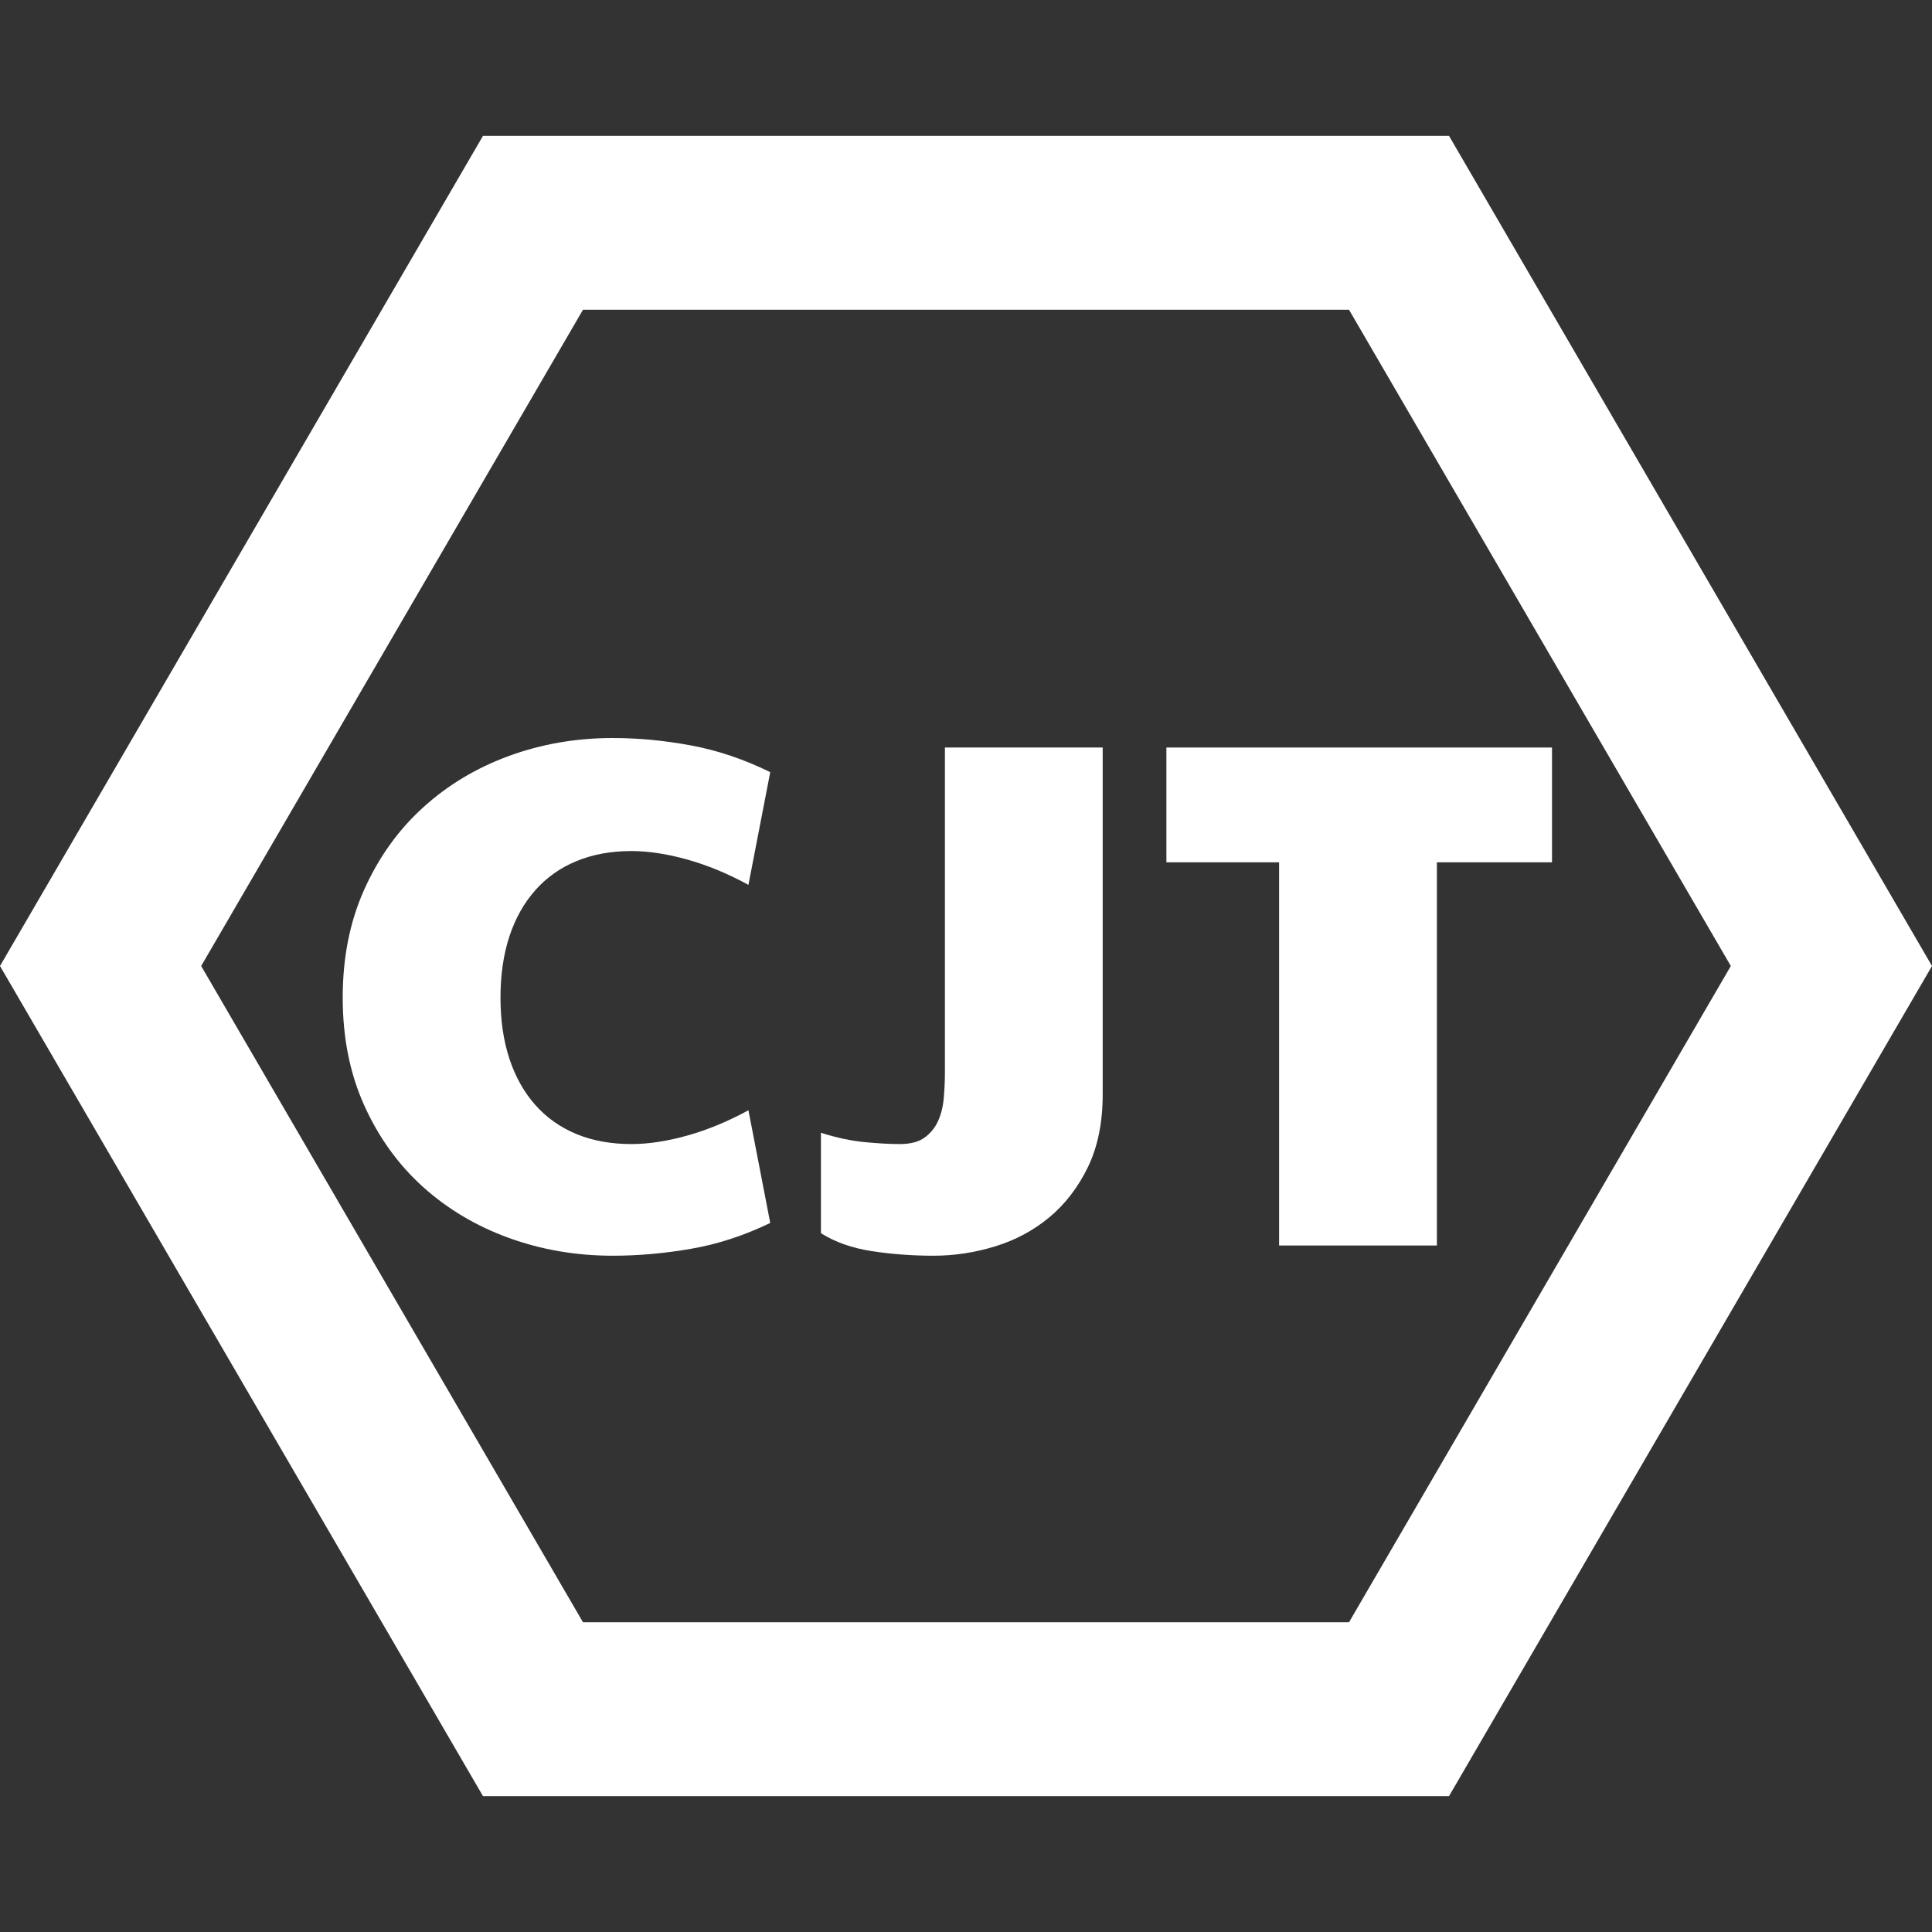<svg xmlns="http://www.w3.org/2000/svg" xmlns:xlink="http://www.w3.org/1999/xlink" width="500" zoomAndPan="magnify" viewBox="0 0 375 375" height="500" preserveAspectRatio="xMidYMid meet" version="1.0"><rect x="0" y="0" width="375" height="375" fill="#333333" stroke="none"/><defs><g/><clipPath id="18df3ed219"><path d="M 0 26.367 L 375 26.367 L 375 348.633 L 0 348.633 Z M 0 26.367 " clip-rule="nonzero"/></clipPath><clipPath id="b1b649e6e4"><path d="M 375 187.5 L 281.25 348.633 L 93.75 348.633 L 0 187.5 L 93.75 26.367 L 281.25 26.367 Z M 375 187.5 " clip-rule="nonzero"/></clipPath></defs><g clip-path="url(#18df3ed219)"><g clip-path="url(#b1b649e6e4)"><path stroke-linecap="butt" transform="matrix(0.75, 0, 0, 0.75, 0, 26.367)" fill="none" stroke-linejoin="miter" d="M 500 214.844 L 375 429.688 L 125 429.688 L -0 214.844 L 125 0 L 375 0 Z M 500 214.844 " stroke="#ffffff" stroke-width="90" stroke-opacity="1" stroke-miterlimit="4"/></g></g><g fill="#ffffff" fill-opacity="1"><g transform="translate(60.223, 241.75)"><g><path d="M 6.297 -48.125 C 6.297 -55.914 7.695 -62.922 10.5 -69.141 C 13.301 -75.367 17.094 -80.656 21.875 -85 C 26.656 -89.352 32.211 -92.691 38.547 -95.016 C 44.891 -97.336 51.613 -98.5 58.719 -98.5 C 63.688 -98.5 68.742 -98.02 73.891 -97.062 C 79.047 -96.113 84.176 -94.383 89.281 -91.875 L 85.047 -70 C 81.035 -72.188 77.066 -73.828 73.141 -74.922 C 69.223 -76.016 65.625 -76.562 62.344 -76.562 C 58.375 -76.562 54.816 -75.91 51.672 -74.609 C 48.535 -73.316 45.875 -71.438 43.688 -68.969 C 41.5 -66.508 39.82 -63.523 38.656 -60.016 C 37.5 -56.504 36.922 -52.539 36.922 -48.125 C 36.922 -43.707 37.5 -39.742 38.656 -36.234 C 39.82 -32.723 41.5 -29.734 43.688 -27.266 C 45.875 -24.805 48.535 -22.926 51.672 -21.625 C 54.816 -20.332 58.375 -19.688 62.344 -19.688 C 65.625 -19.688 69.223 -20.234 73.141 -21.328 C 77.066 -22.422 81.035 -24.062 85.047 -26.25 L 89.281 -4.375 C 84.176 -1.914 79.047 -0.242 73.891 0.641 C 68.742 1.535 63.688 1.984 58.719 1.984 C 51.613 1.984 44.891 0.832 38.547 -1.469 C 32.211 -3.77 26.656 -7.07 21.875 -11.375 C 17.094 -15.688 13.301 -20.941 10.5 -27.141 C 7.695 -33.336 6.297 -40.332 6.297 -48.125 Z M 6.297 -48.125 "/></g></g></g><g fill="#ffffff" fill-opacity="1"><g transform="translate(157.766, 241.75)"><g><path d="M 23.453 1.984 C 19.305 1.984 15.305 1.688 11.453 1.094 C 7.598 0.5 4.305 -0.66 1.578 -2.391 L 1.578 -21.875 C 4.629 -20.914 7.461 -20.312 10.078 -20.062 C 12.703 -19.812 14.973 -19.688 16.891 -19.688 C 18.941 -19.688 20.547 -20.109 21.703 -20.953 C 22.867 -21.797 23.742 -22.879 24.328 -24.203 C 24.922 -25.523 25.285 -27.016 25.422 -28.672 C 25.566 -30.336 25.641 -31.992 25.641 -33.641 L 25.641 -96.656 L 56.266 -96.656 L 56.266 -29.328 C 56.266 -23.859 55.305 -19.148 53.391 -15.203 C 51.473 -11.266 48.977 -8.02 45.906 -5.469 C 42.832 -2.914 39.32 -1.035 35.375 0.172 C 31.438 1.379 27.461 1.984 23.453 1.984 Z M 23.453 1.984 "/></g></g></g><g fill="#ffffff" fill-opacity="1"><g transform="translate(225.711, 241.75)"><g><path d="M 22.562 0 L 22.562 -74.375 L 0.688 -74.375 L 0.688 -96.656 L 75.531 -96.656 L 75.531 -74.375 L 53.188 -74.375 L 53.188 0 Z M 22.562 0 "/></g></g></g></svg>